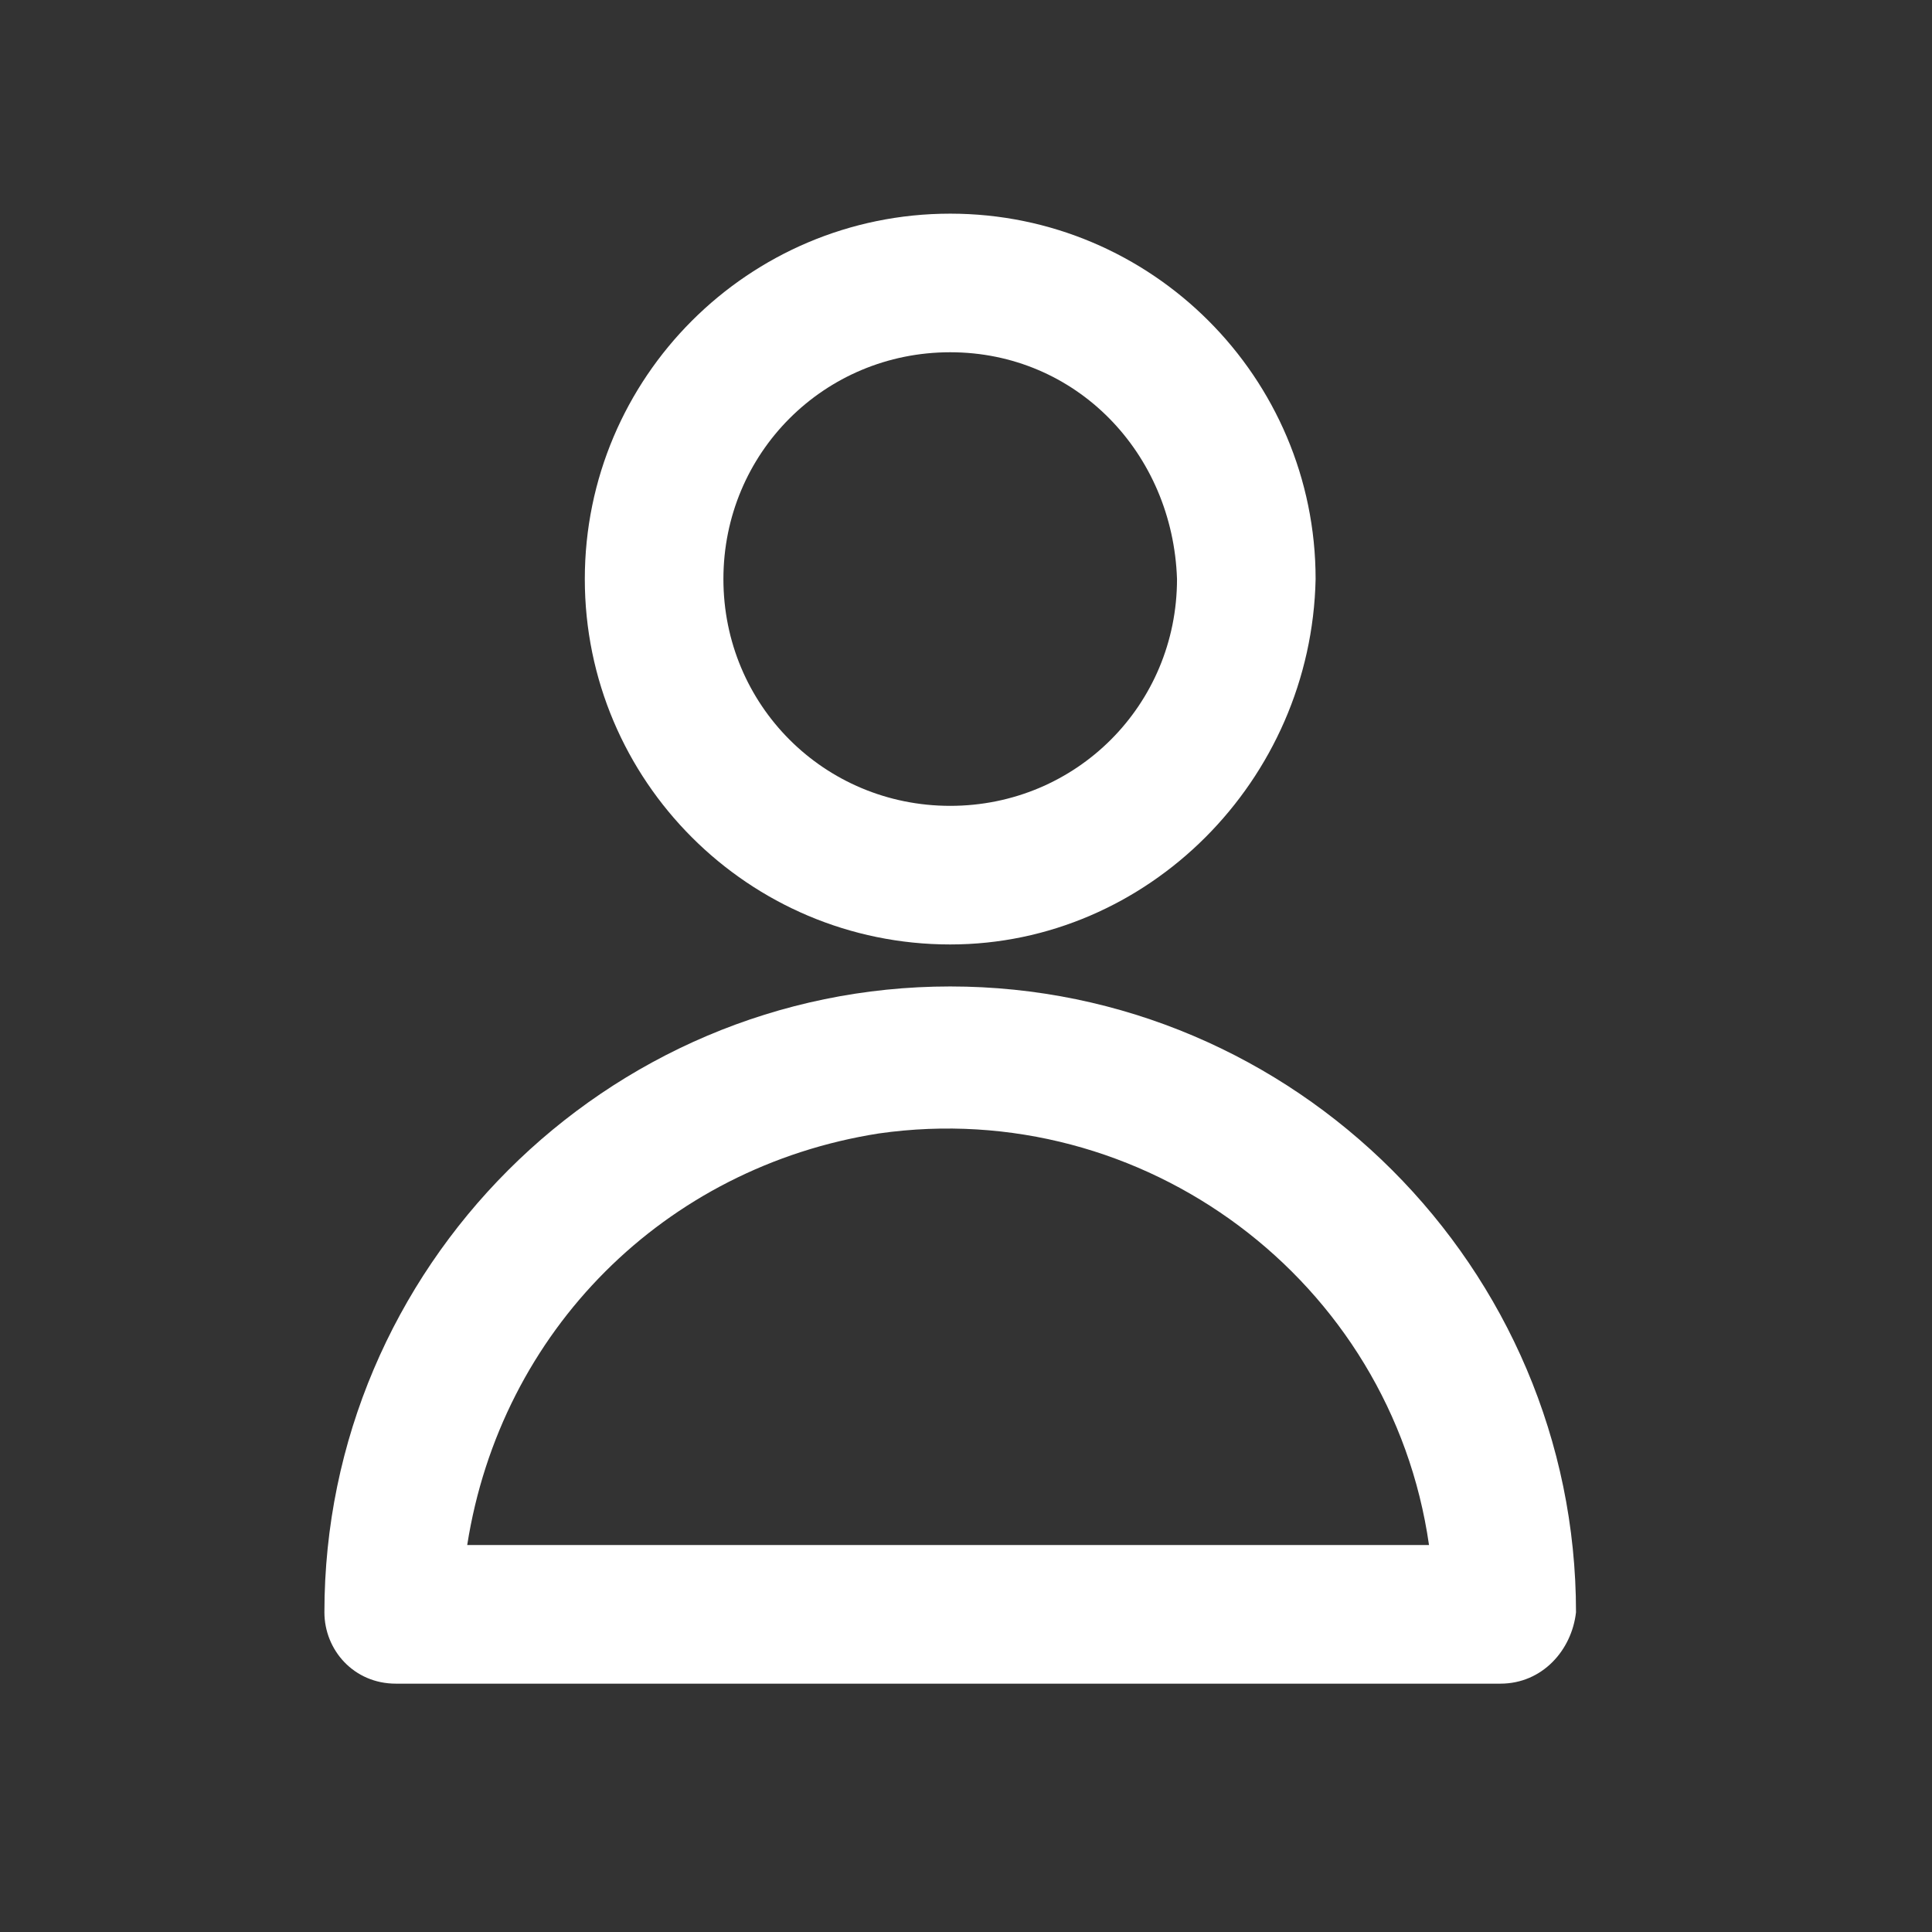 <?xml version="1.0" encoding="utf-8"?>
<!-- Generator: Adobe Illustrator 26.0.2, SVG Export Plug-In . SVG Version: 6.00 Build 0)  -->
<svg version="1.1" id="レイヤー_1" xmlns="http://www.w3.org/2000/svg" xmlns:xlink="http://www.w3.org/1999/xlink" x="0px"
	 y="0px" viewBox="0 0 46 46" style="enable-background:new 0 0 46 46;" xml:space="preserve">
<rect x="0" y="0" width="46" height="46" fill="#333333" stroke="none"/>
<style type="text/css">
	.st0{fill:#FFFFFF;}
</style>
<g id="グループ_749" transform="translate(7.724 5.087)">
	<path id="パス_460" class="st0" d="M14.9,17.4c-4.8,0-8.7-3.9-8.7-8.7c0-4.8,3.9-8.7,8.7-8.7c4.8,0,8.7,3.9,8.7,8.7c0,0,0,0,0,0
		C23.5,13.5,19.6,17.4,14.9,17.4z M14.9,3.3c-3,0-5.4,2.4-5.4,5.4c0,3,2.4,5.4,5.4,5.4c3,0,5.4-2.4,5.4-5.4
		C20.2,5.7,17.9,3.3,14.9,3.3C14.9,3.3,14.9,3.3,14.9,3.3L14.9,3.3z"/>
	<path id="パス_461" class="st0" d="M28,35H1.7C0.7,35,0,34.2,0,33.3l0,0c0-8.2,6.7-14.9,14.9-14.9s14.9,6.7,14.9,14.9
		C29.7,34.2,29,35,28,35C28,35,28,35,28,35z M3.4,31.7h22.9c-0.9-6.3-6.8-10.7-13.1-9.8C8.1,22.7,4.2,26.6,3.4,31.7z"/>
</g>
</svg>
